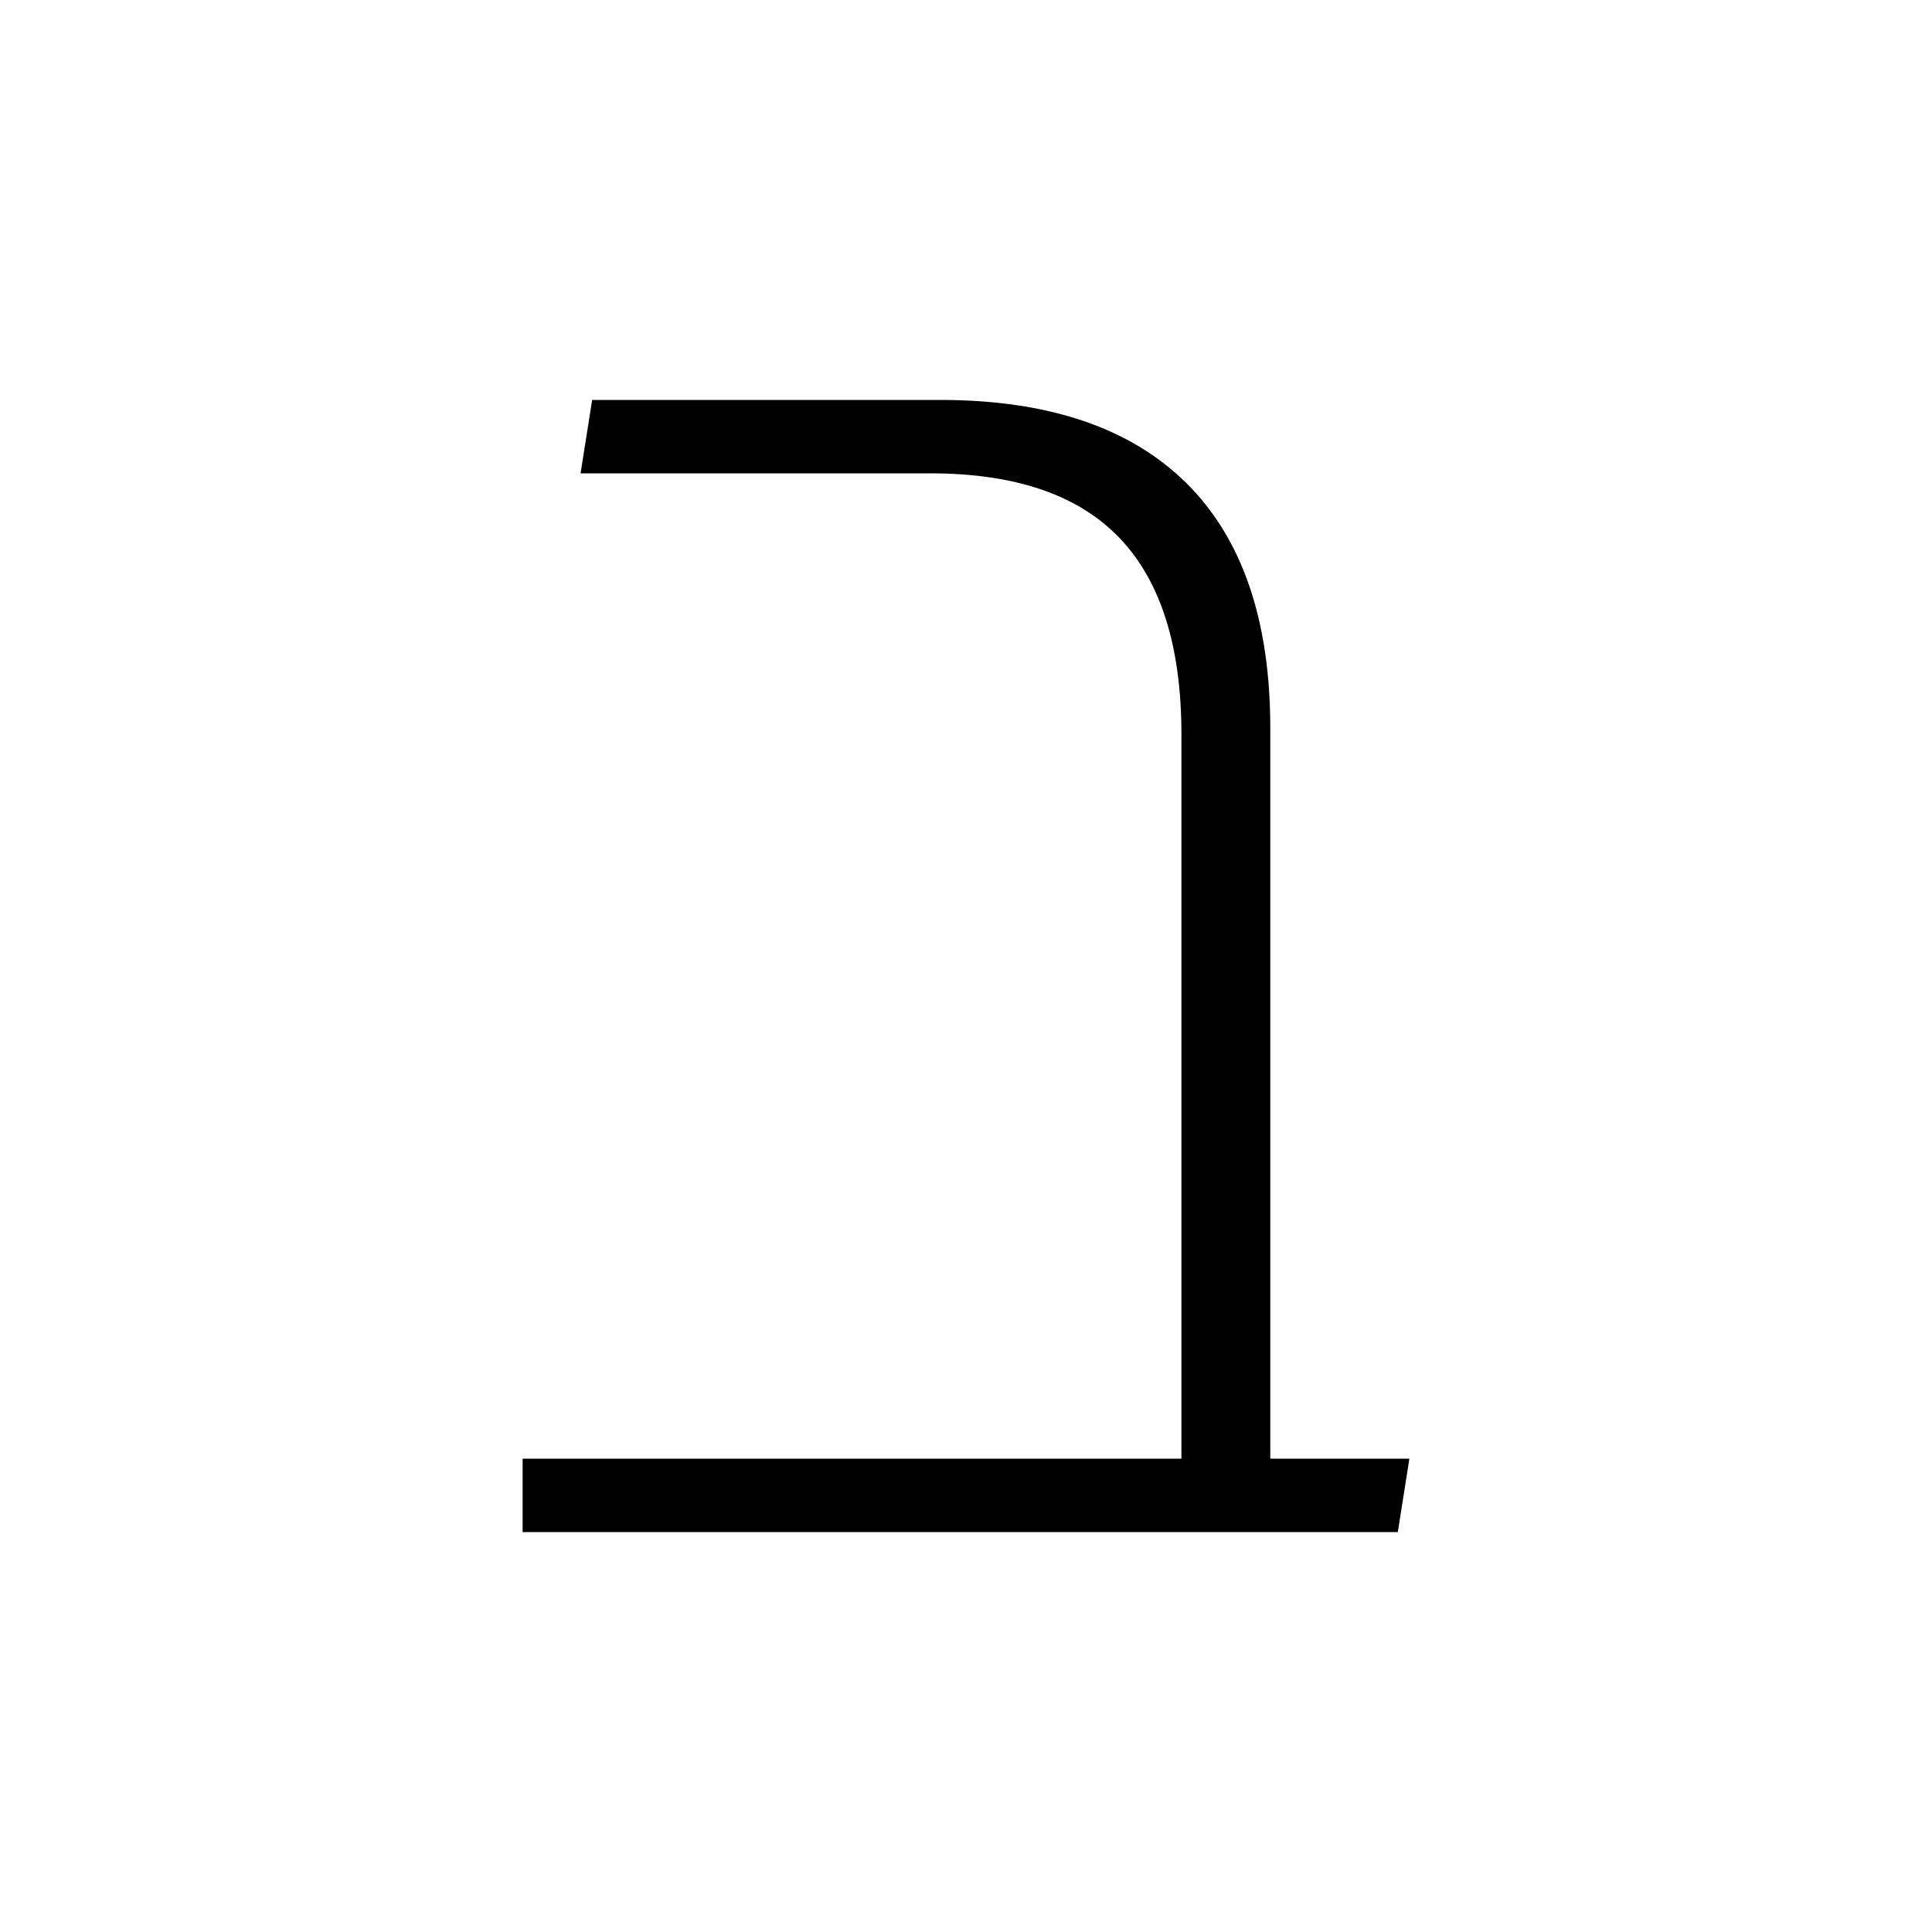 <svg xmlns="http://www.w3.org/2000/svg" xmlns:xlink="http://www.w3.org/1999/xlink" version="1.1" viewBox="0 0 1000 1000">
   <path 
d="M611.5 793v-413q0 -68 -32 -101.5t-98 -33.5h-181l6 -38h180q84 0 127.5 43t43.5 127v388q-1 8 -5.5 14t-11.5 14h-29zM270.5 793v-38h459l-6 38h-453z" />
</svg>
